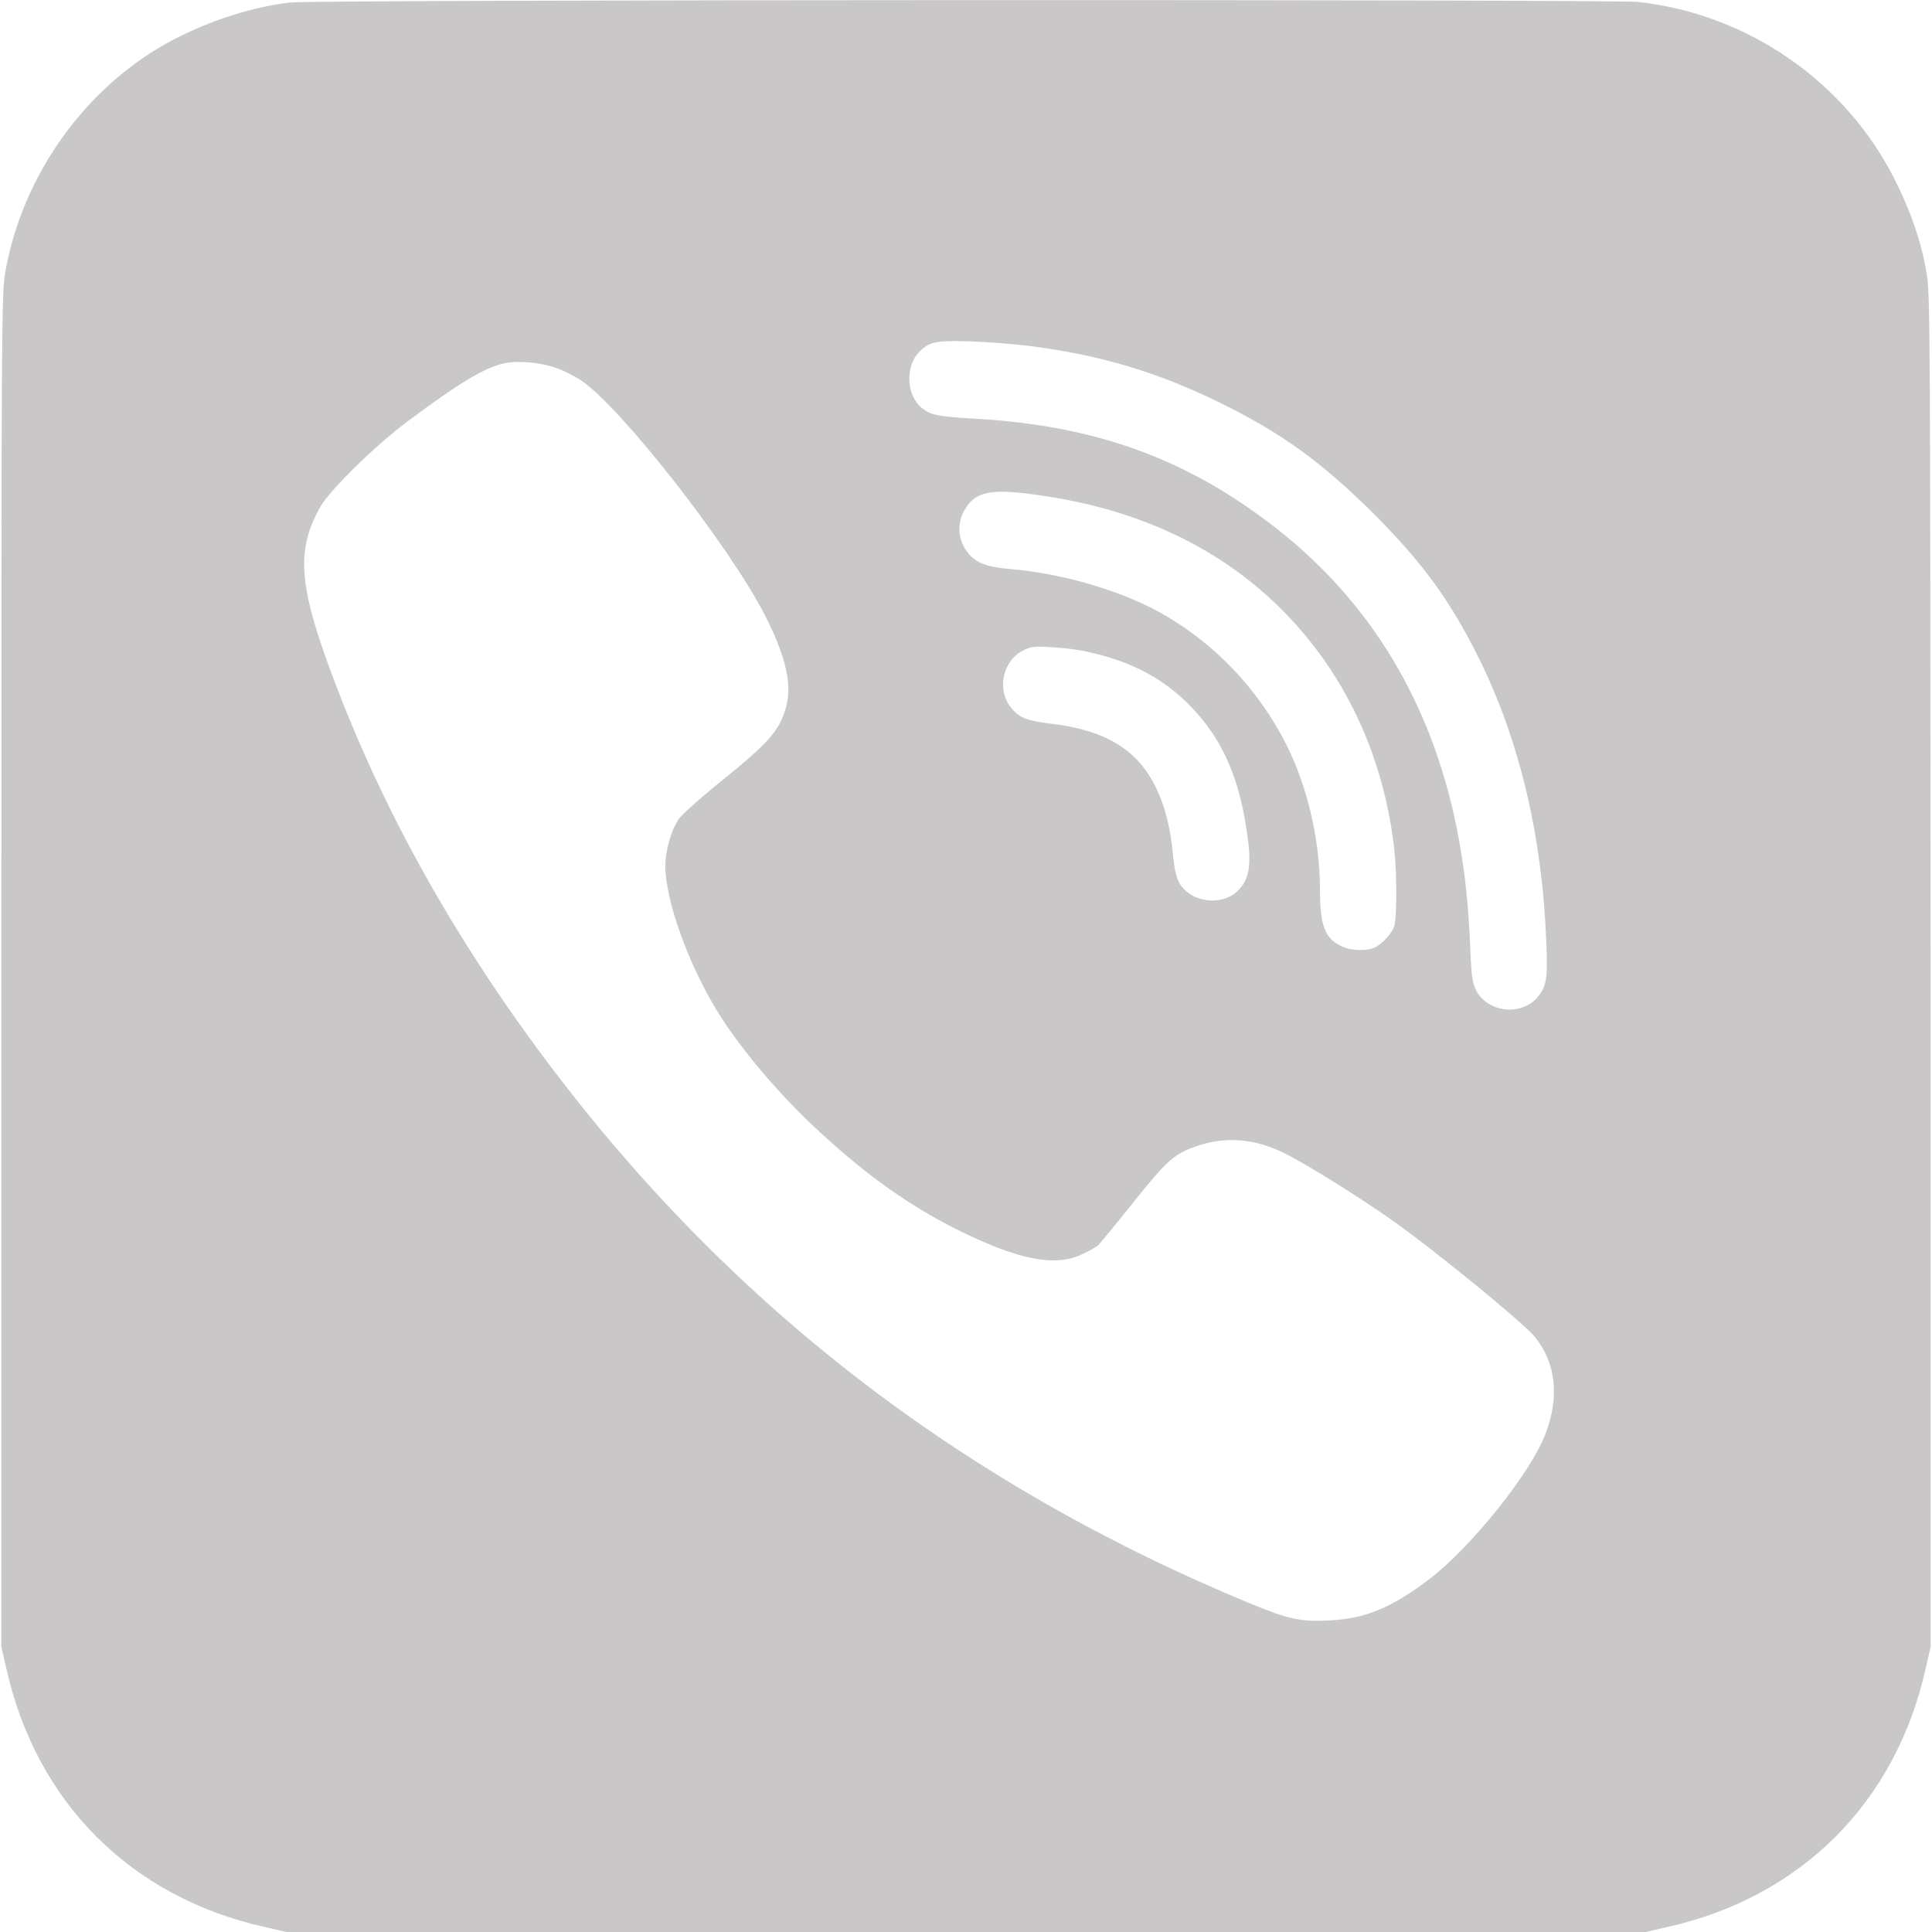 <svg width="14" height="14" viewBox="0 0 14 14" fill="none" xmlns="http://www.w3.org/2000/svg">
<path d="M13.96 1.974C13.923 1.755 13.848 1.536 13.734 1.309C13.379 0.595 12.667 0.101 11.869 0.014C11.686 -0.005 2.283 -0.003 2.106 0.018C1.835 0.048 1.53 0.146 1.261 0.285C0.63 0.614 0.162 1.262 0.038 1.974C0.011 2.125 0.01 2.33 0.01 7.034V11.934L0.045 12.086C0.261 13.061 0.949 13.749 1.923 13.965L2.075 14H11.925L12.077 13.965C13.051 13.749 13.739 13.061 13.955 12.086L13.99 11.934V7.034C13.987 2.33 13.987 2.125 13.96 1.974ZM6.672 2.539C6.742 2.475 6.792 2.466 7.035 2.474C7.163 2.478 7.349 2.493 7.451 2.506C7.966 2.57 8.382 2.694 8.838 2.917C9.288 3.138 9.574 3.346 9.955 3.723C10.312 4.082 10.509 4.352 10.718 4.773C11.009 5.36 11.176 6.058 11.205 6.824C11.216 7.086 11.208 7.144 11.147 7.219C11.034 7.365 10.784 7.341 10.697 7.178C10.67 7.123 10.662 7.077 10.654 6.867C10.64 6.546 10.617 6.338 10.573 6.09C10.397 5.115 9.93 4.338 9.184 3.779C8.563 3.312 7.922 3.085 7.08 3.035C6.795 3.019 6.746 3.008 6.682 2.958C6.563 2.864 6.557 2.643 6.672 2.539ZM8.456 4.467C8.155 4.288 7.71 4.155 7.306 4.122C7.158 4.11 7.078 4.08 7.022 4.016C6.938 3.918 6.928 3.787 7 3.678C7.078 3.557 7.197 3.538 7.555 3.592C8.464 3.725 9.166 4.147 9.629 4.832C9.888 5.218 10.05 5.672 10.104 6.158C10.123 6.336 10.123 6.661 10.102 6.715C10.083 6.766 10.021 6.835 9.966 6.864C9.909 6.894 9.784 6.891 9.715 6.854C9.6 6.797 9.565 6.704 9.565 6.451C9.565 6.064 9.464 5.654 9.291 5.338C9.094 4.974 8.806 4.675 8.456 4.467ZM8.962 6.462C8.874 6.544 8.71 6.546 8.611 6.47C8.539 6.416 8.517 6.36 8.501 6.205C8.482 6 8.445 5.856 8.384 5.723C8.253 5.44 8.021 5.294 7.629 5.246C7.445 5.224 7.389 5.203 7.33 5.133C7.221 5.003 7.262 4.792 7.413 4.714C7.47 4.685 7.494 4.682 7.619 4.69C7.698 4.694 7.813 4.707 7.874 4.722C8.168 4.784 8.395 4.896 8.587 5.078C8.835 5.314 8.971 5.598 9.032 6.006C9.074 6.27 9.056 6.376 8.962 6.462ZM11.198 10.394C11.088 10.68 10.656 11.216 10.355 11.445C10.083 11.651 9.89 11.731 9.635 11.742C9.426 11.754 9.339 11.734 9.07 11.624C6.97 10.757 5.291 9.464 3.96 7.688C3.264 6.76 2.734 5.798 2.373 4.8C2.162 4.218 2.152 3.965 2.325 3.667C2.4 3.541 2.718 3.23 2.95 3.056C3.336 2.768 3.515 2.662 3.658 2.632C3.755 2.611 3.923 2.627 4.032 2.667C4.085 2.685 4.165 2.726 4.211 2.757C4.496 2.946 5.288 3.958 5.546 4.464C5.694 4.754 5.742 4.966 5.696 5.125C5.648 5.296 5.568 5.386 5.214 5.67C5.072 5.786 4.939 5.904 4.918 5.936C4.864 6.014 4.821 6.166 4.821 6.274C4.822 6.523 4.984 6.978 5.197 7.326C5.362 7.597 5.656 7.944 5.949 8.211C6.291 8.525 6.594 8.739 6.934 8.909C7.373 9.128 7.642 9.182 7.837 9.091C7.886 9.069 7.939 9.038 7.955 9.026C7.97 9.013 8.085 8.872 8.211 8.715C8.454 8.41 8.509 8.36 8.675 8.304C8.886 8.232 9.102 8.251 9.318 8.362C9.483 8.446 9.842 8.67 10.073 8.832C10.379 9.046 11.032 9.579 11.12 9.685C11.277 9.878 11.302 10.123 11.198 10.394Z" fill="#C9C7C7"/>
</svg>
